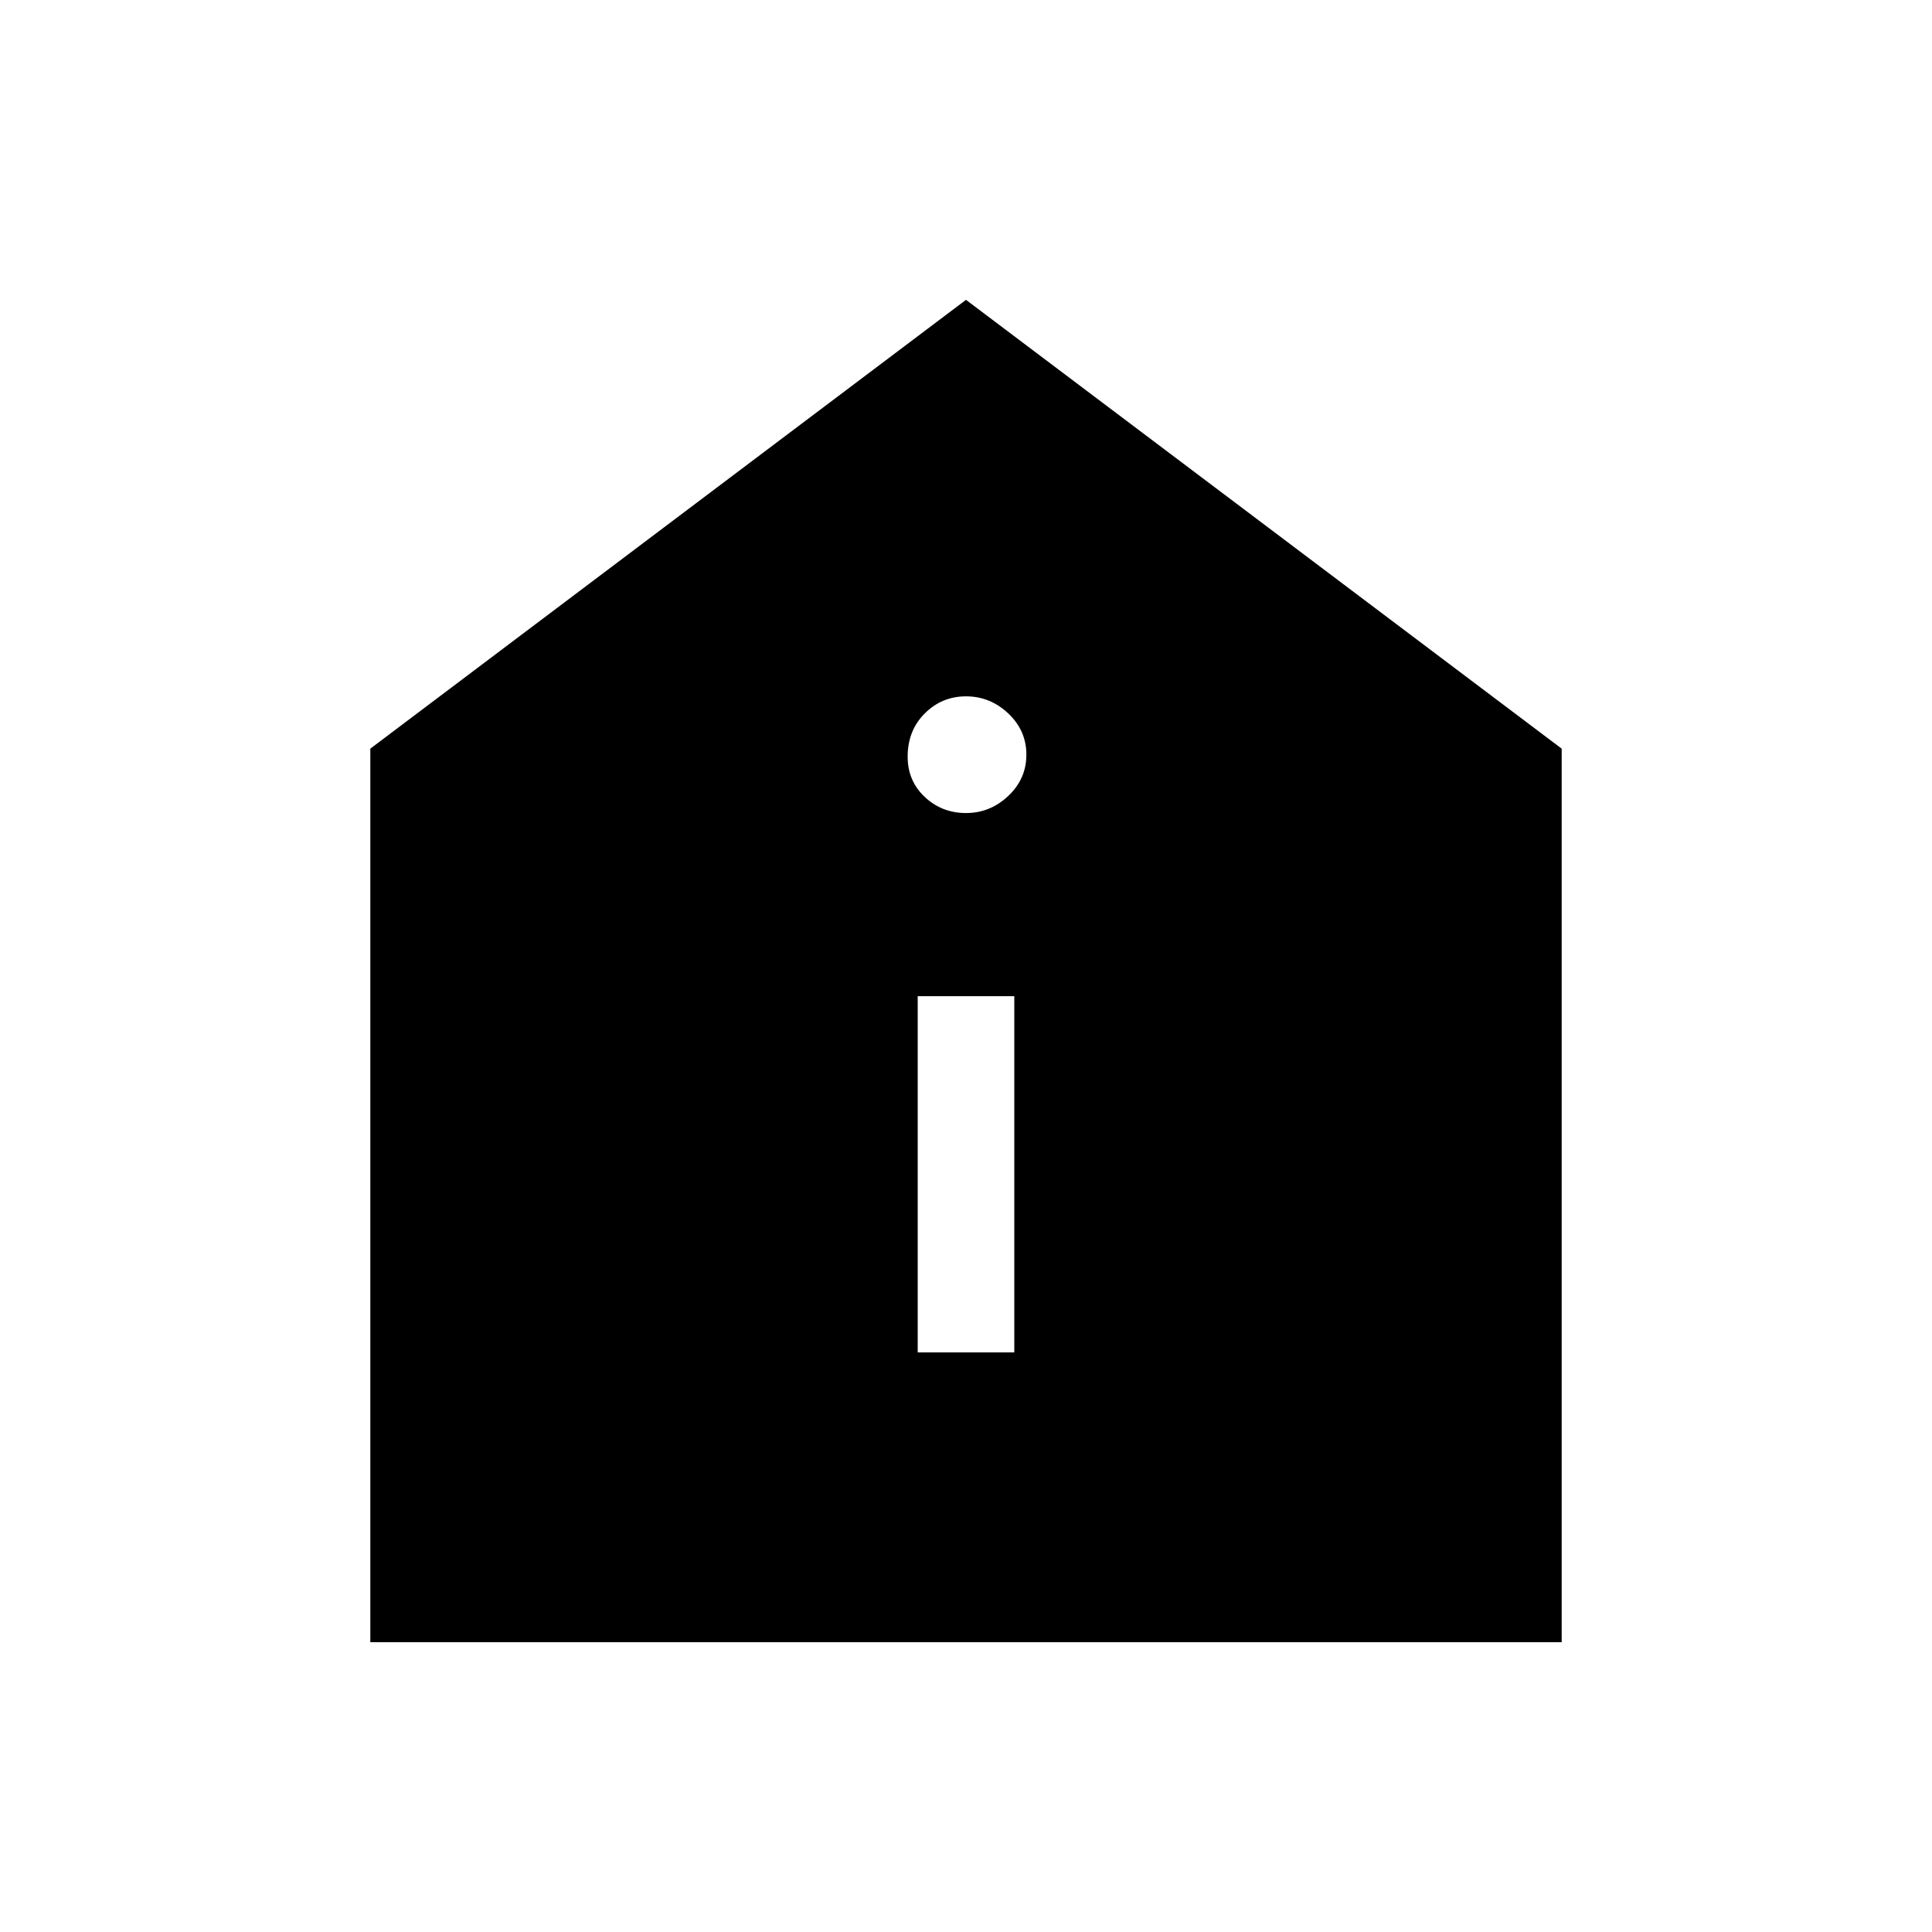 <svg xmlns="http://www.w3.org/2000/svg" height="40" width="40"><path d="M19 28h2v-7.375h-2Zm1-11.167q.5 0 .875-.354t.375-.854q0-.5-.375-.854T20 14.417q-.5 0-.854.354t-.354.896q0 .5.354.833.354.333.854.333ZM7.667 34V15.5L20 6.208 32.333 15.5V34Z"/></svg>
